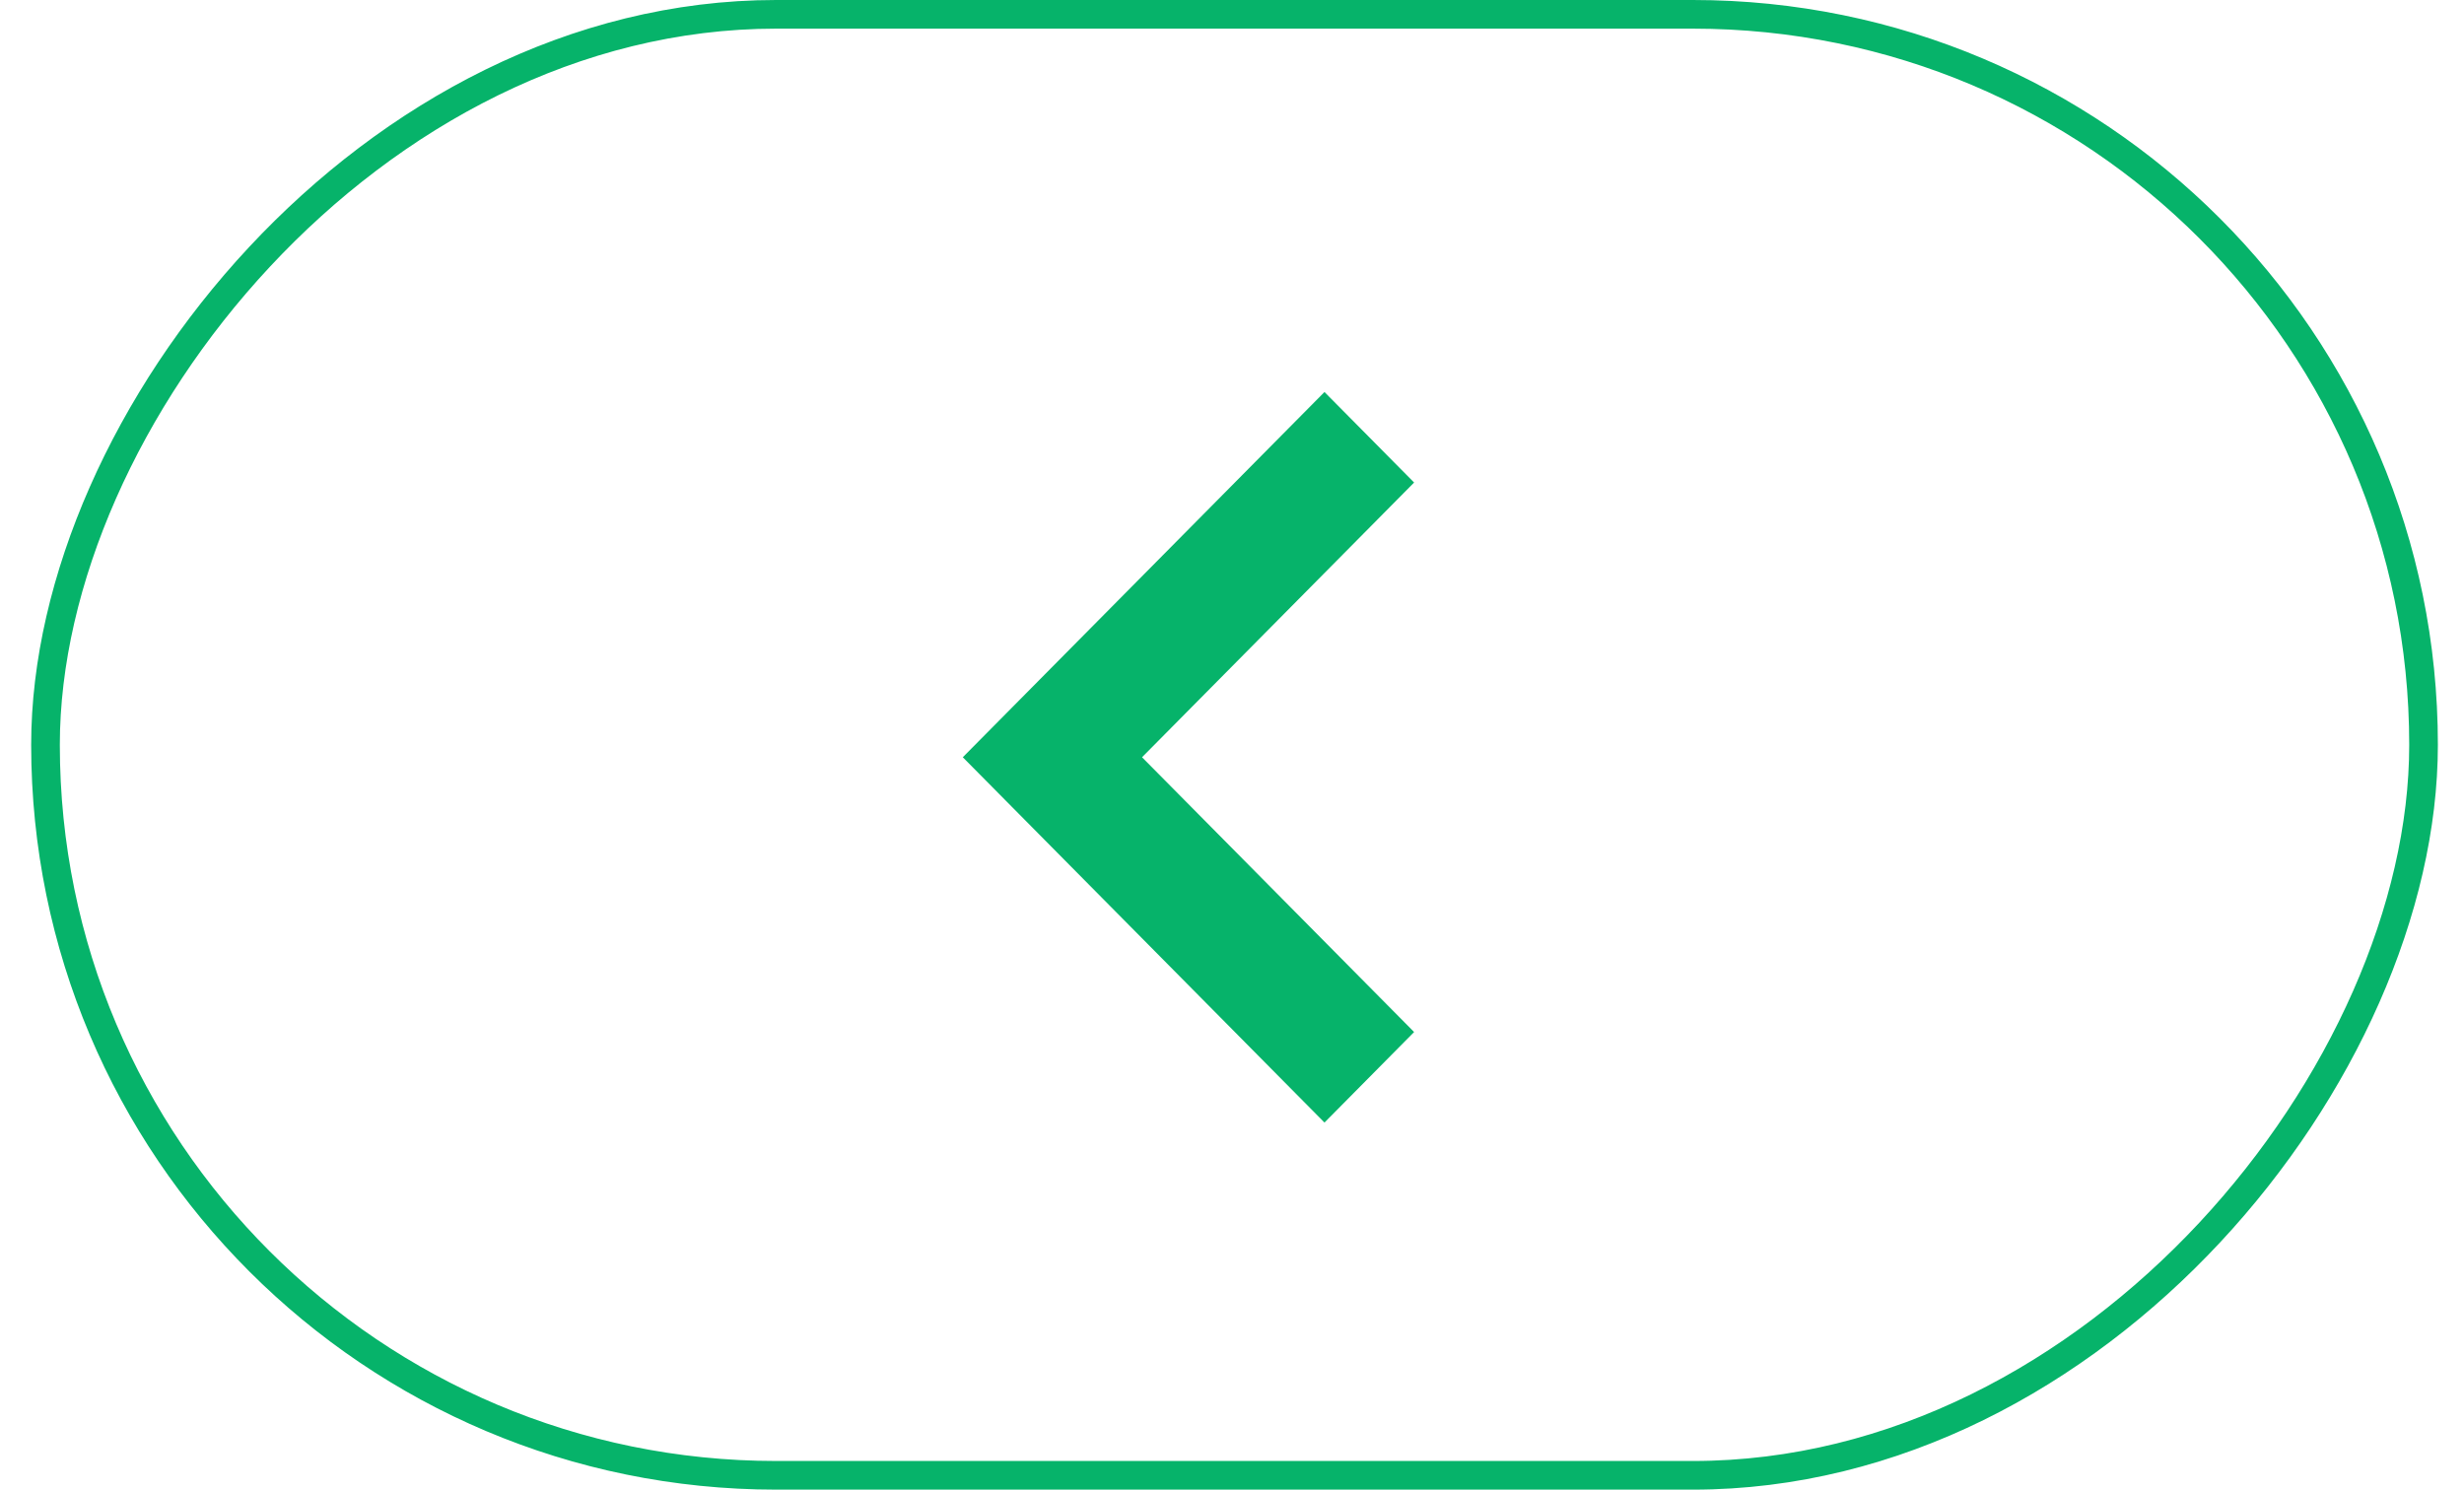 <svg width="43" height="26" viewBox="0 0 43 26" fill="none" xmlns="http://www.w3.org/2000/svg">
<g id="Icons/Back button">
<rect id="Rectangle 6711" x="-0.25" y="0.25" width="41.5" height="25.5" rx="12.75" transform="matrix(-1 0 0 1 42.044 0)" stroke="url(#paint0_linear_341_4626)" stroke-width="0.5"/>
<path id="Vector" d="M23.114 19.593L24.678 18.013L19.93 13.217L24.678 8.422L23.114 6.842L16.802 13.217L23.114 19.593Z" fill="#06B36A"/>
</g>
<defs>
<linearGradient id="paint0_linear_341_4626" x1="72.815" y1="74.75" x2="-18.607" y2="-2.977" gradientUnits="userSpaceOnUse">
<stop offset="0.244" stop-color="#06B36A"/>
<stop offset="0.899" stop-color="#06B36A"/>
</linearGradient>
</defs>
</svg>
